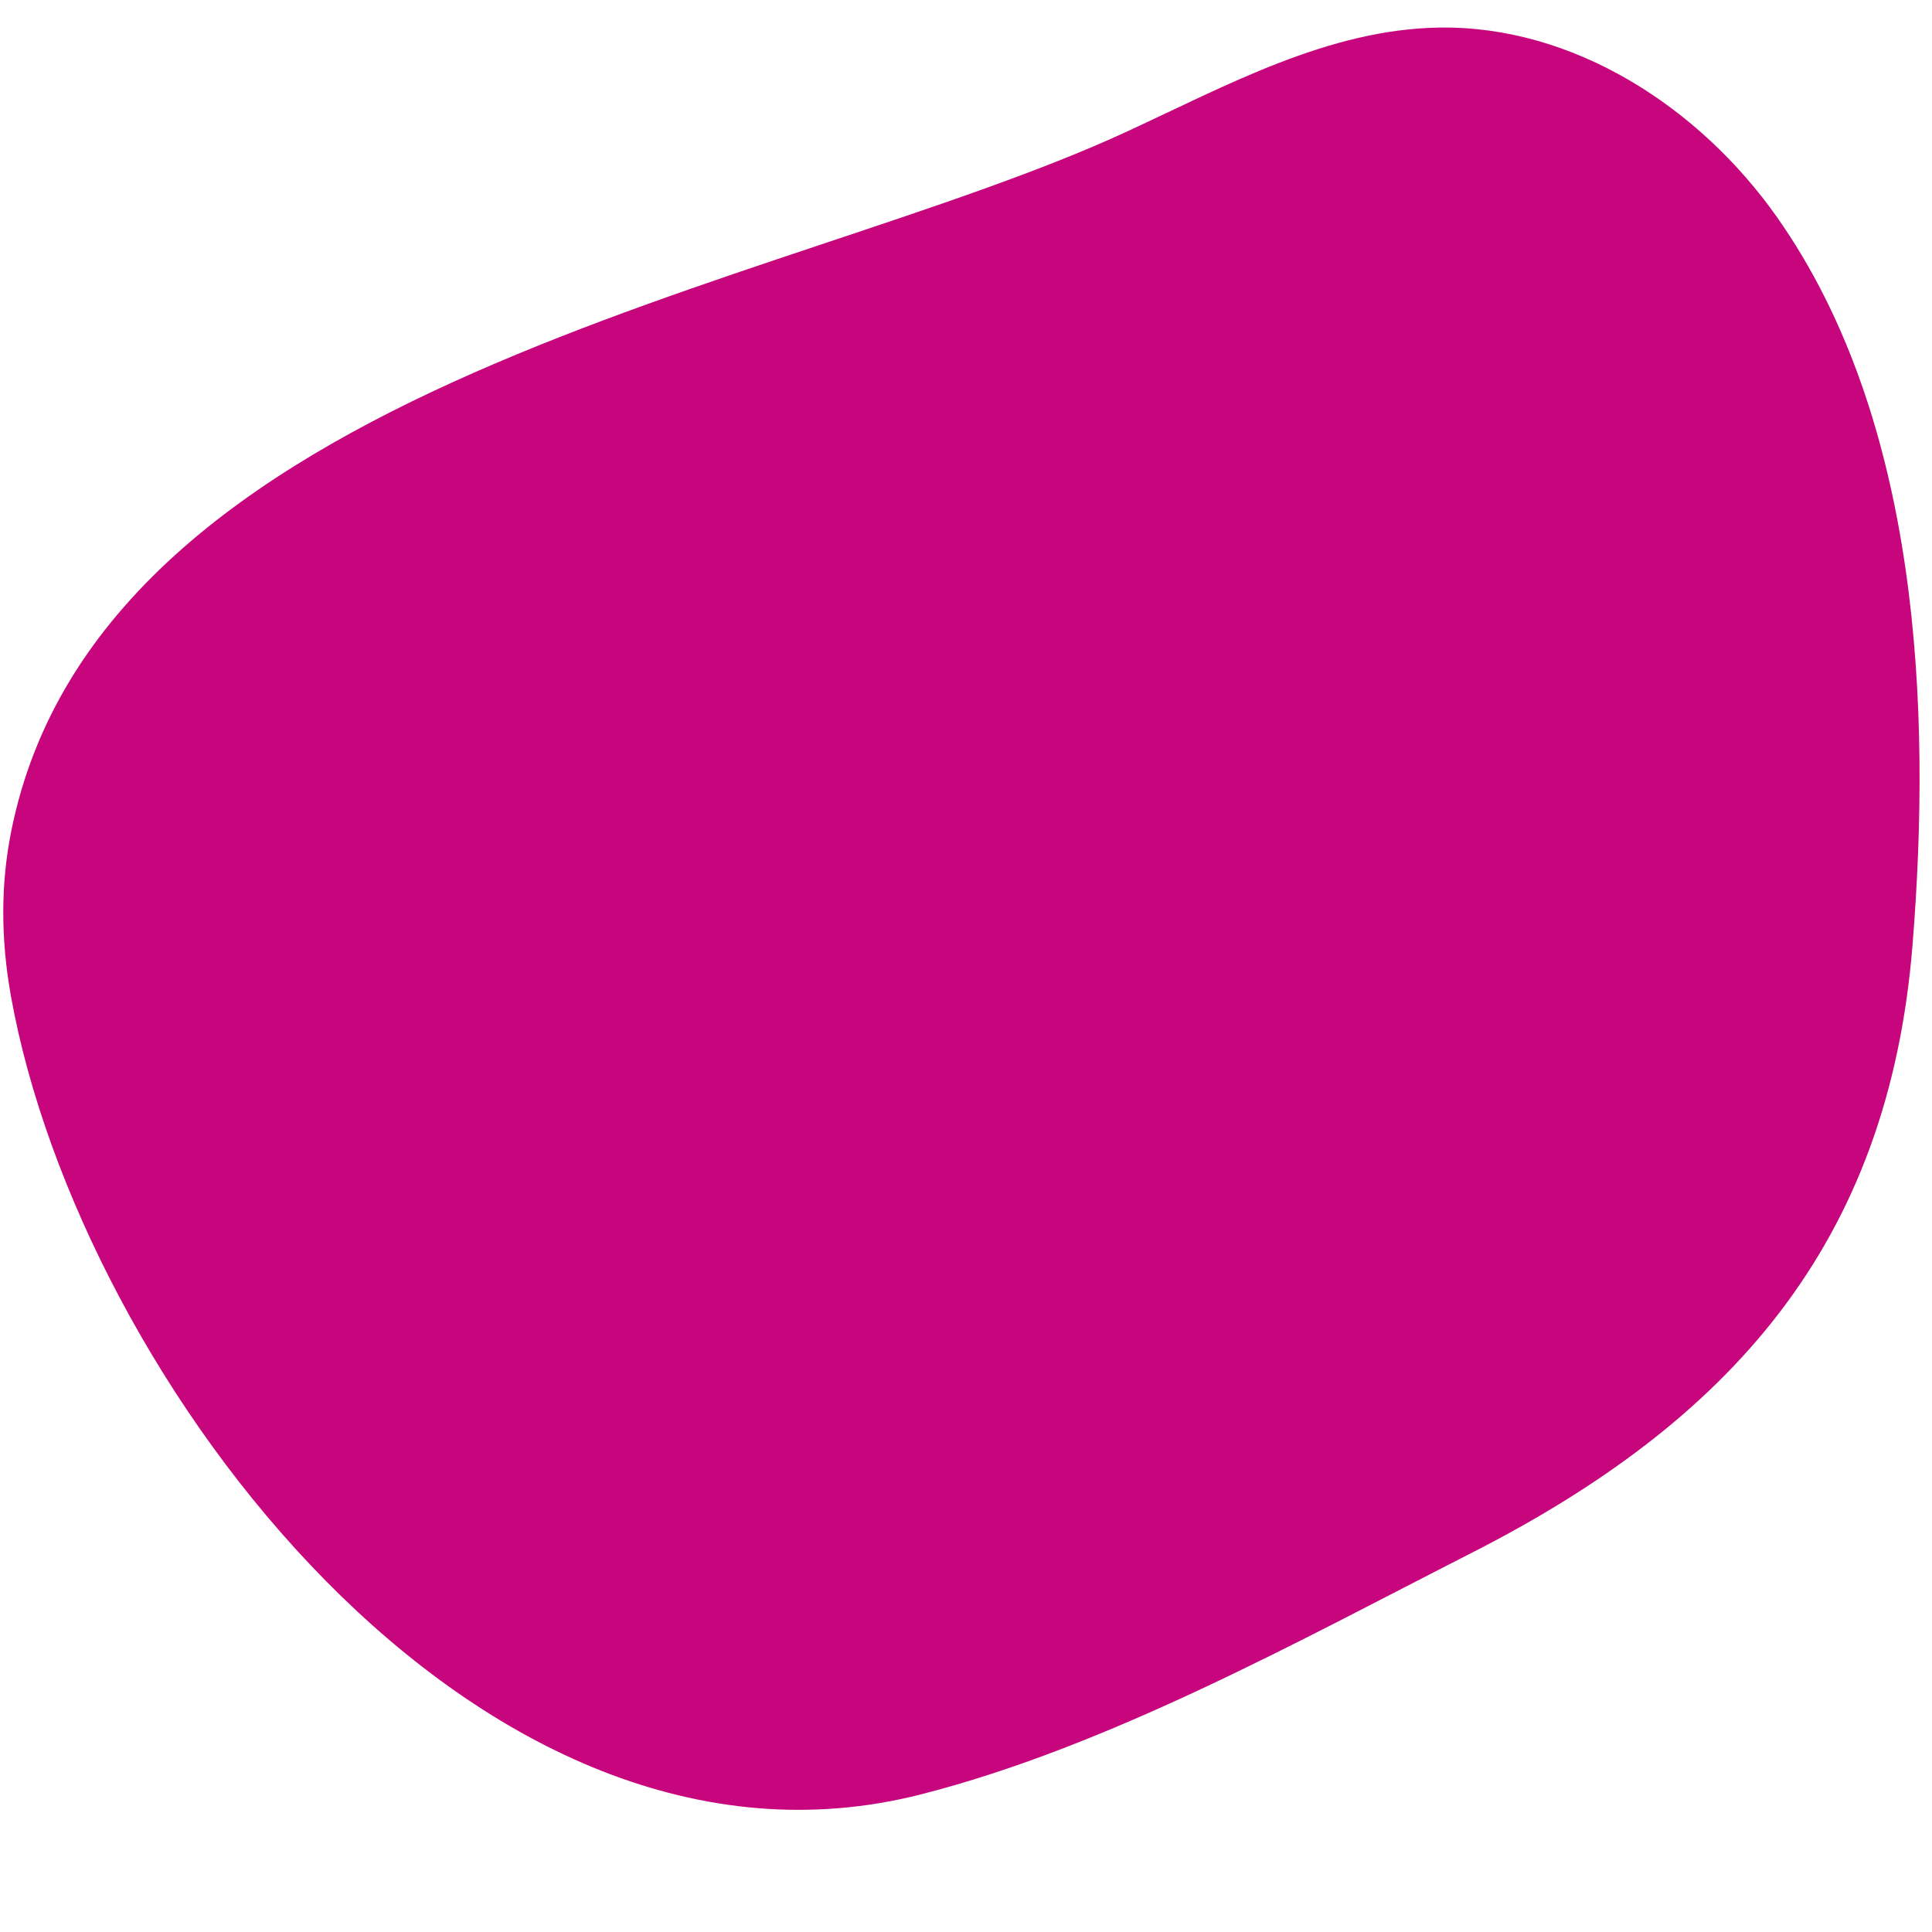 <svg xmlns="http://www.w3.org/2000/svg" xmlns:xlink="http://www.w3.org/1999/xlink" width="500" zoomAndPan="magnify" viewBox="0 0 375 375" height="500" preserveAspectRatio="xMidYMid meet" version="1.0"><path fill="#c7057c" d="M 2.145 161.516 C 0.207 171.285 0.062 181.879 2.129 193.383 C 15.453 267.613 92.938 370.098 178.648 348.312 C 215.078 339.055 252.227 318.434 285.602 301.434 C 335.617 275.957 366.512 241.75 371.215 183.504 C 374.945 137.301 372.574 81.398 344.891 42.117 C 329.867 20.797 305.395 4.934 279.316 5.352 C 257.84 5.695 238.18 16.551 218.68 25.562 C 152.148 56.309 19.434 74.281 2.145 161.516 " fill-opacity="1" fill-rule="nonzero"/></svg>